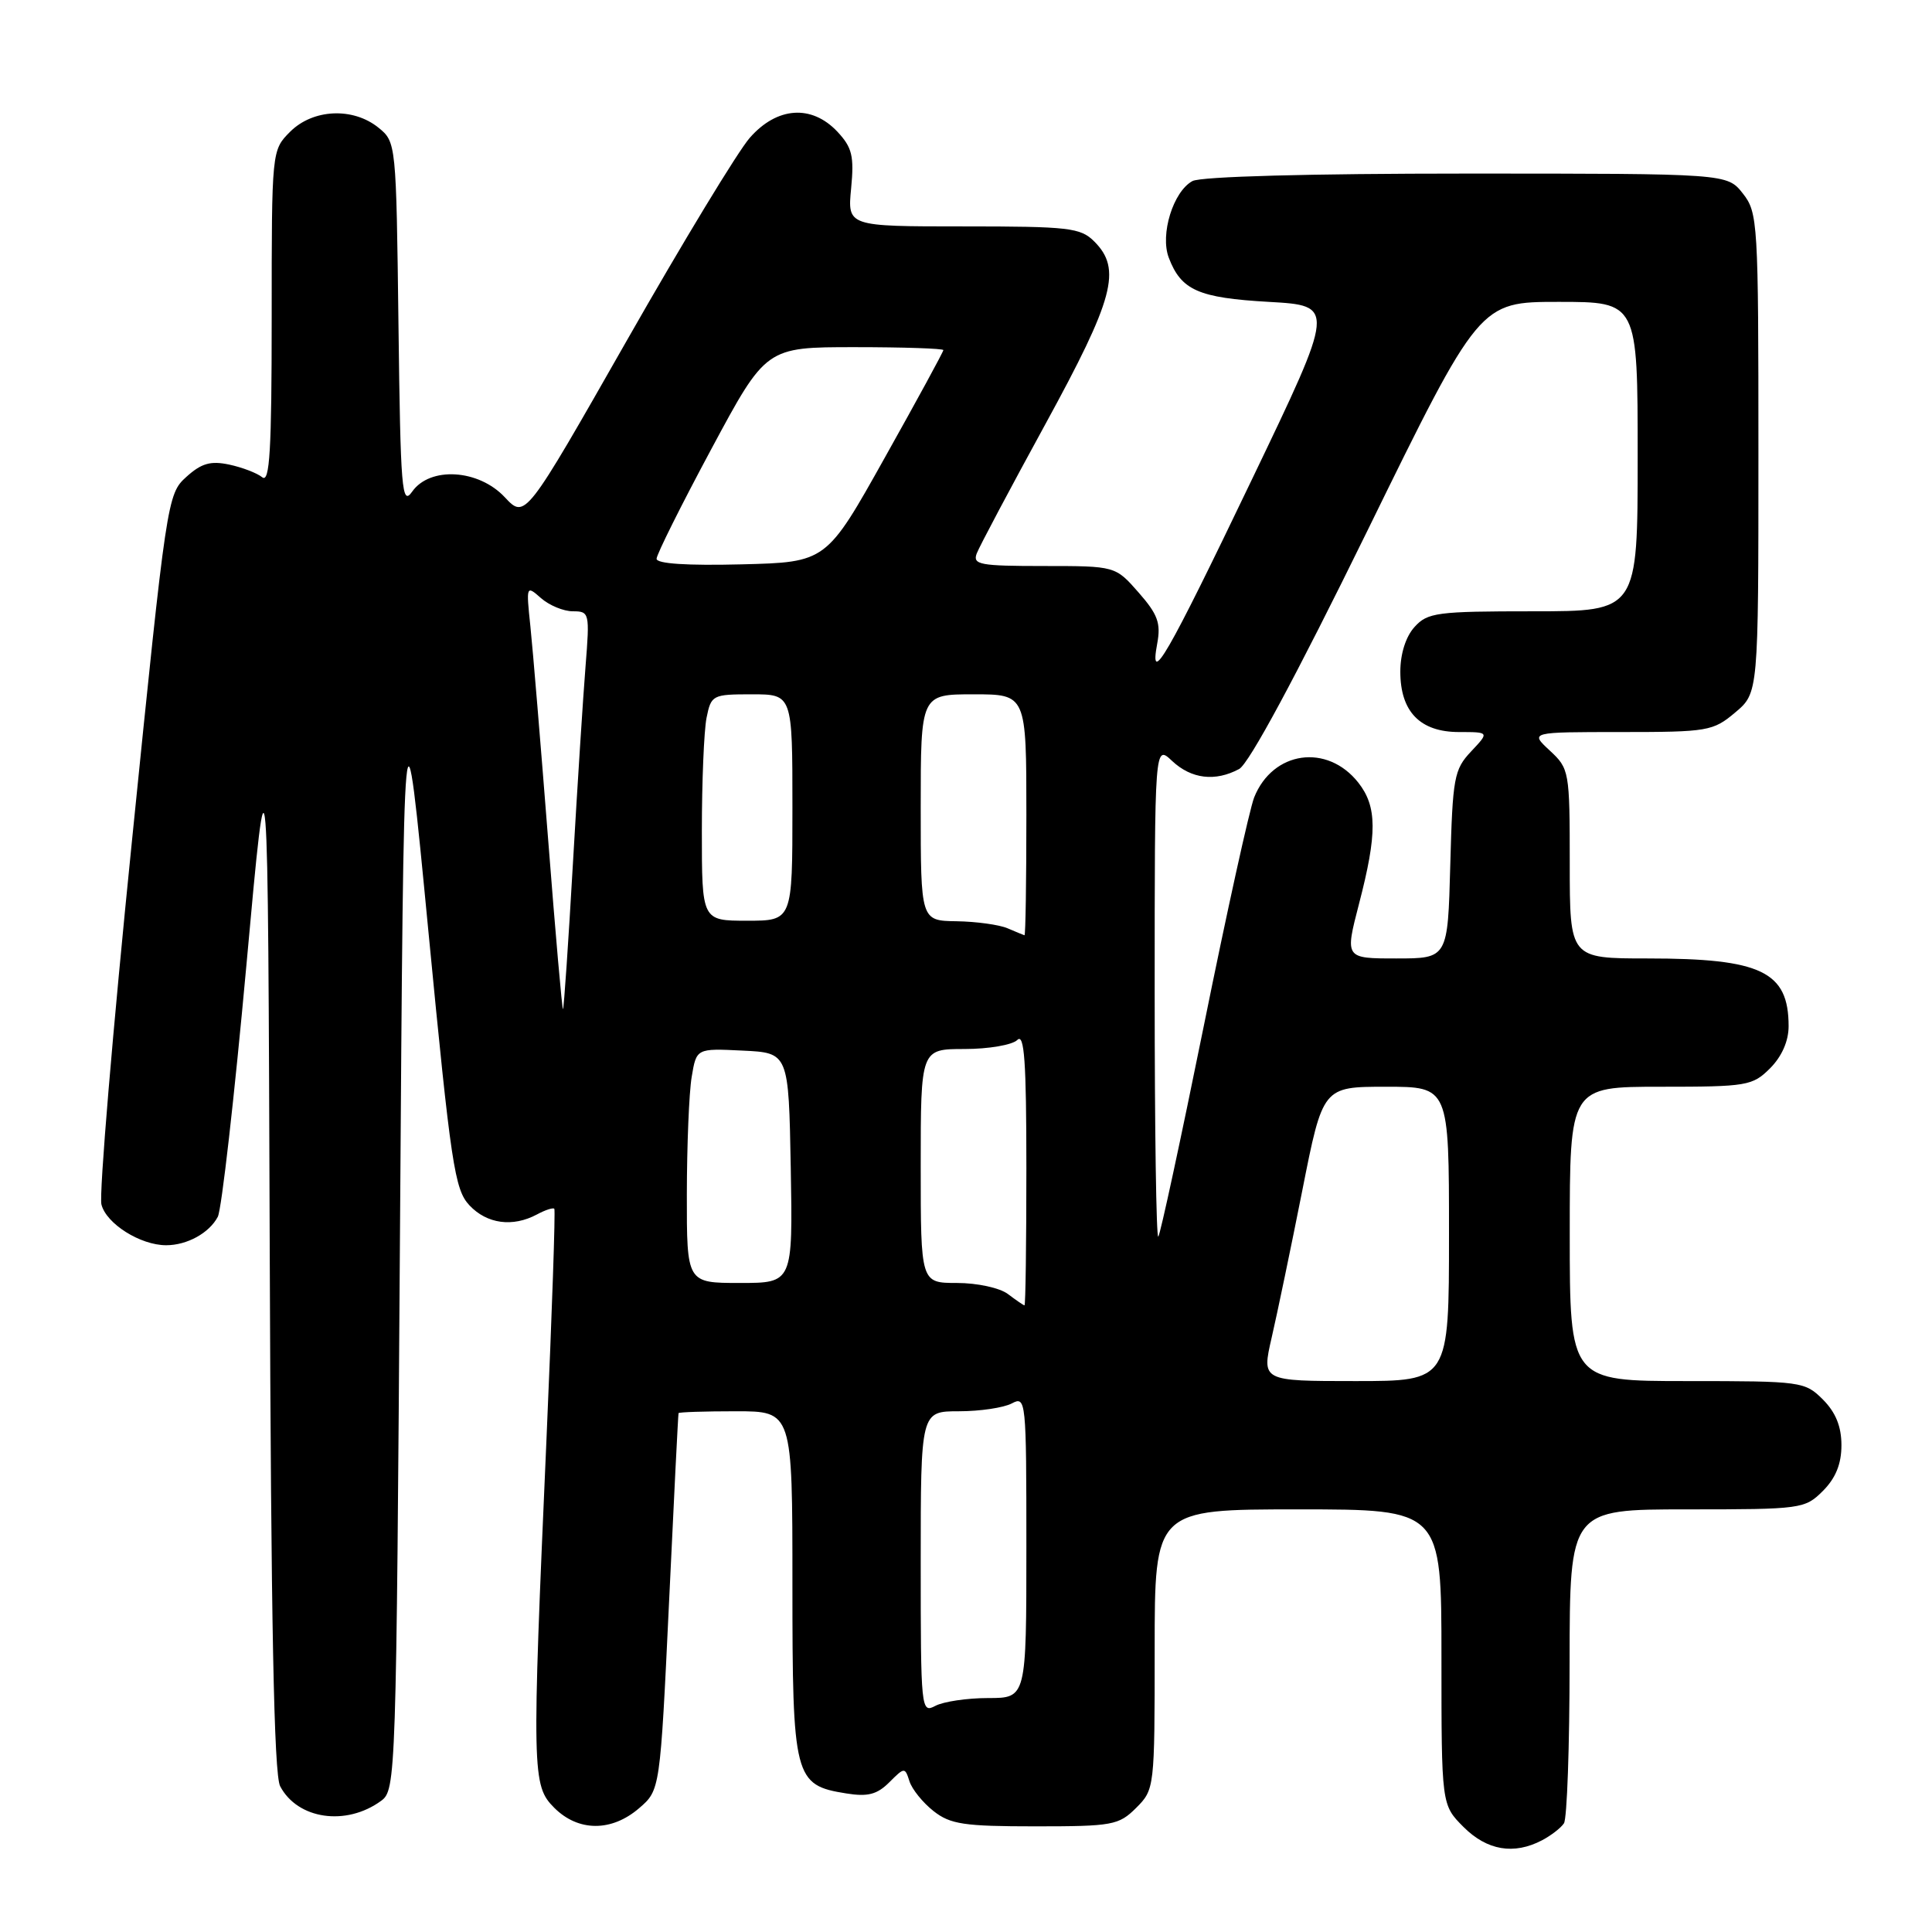 <?xml version="1.0" encoding="UTF-8" standalone="no"?>
<!DOCTYPE svg PUBLIC "-//W3C//DTD SVG 1.1//EN" "http://www.w3.org/Graphics/SVG/1.1/DTD/svg11.dtd" >
<svg xmlns="http://www.w3.org/2000/svg" xmlns:xlink="http://www.w3.org/1999/xlink" version="1.1" viewBox="0 0 256 256">
 <g >
 <path fill="currentColor"
d=" M 204.32 243.85 C 205.52 243.22 206.83 242.21 207.23 241.60 C 207.64 241.00 207.98 231.39 207.98 220.25 C 208.00 200.00 208.00 200.00 223.55 200.00 C 238.72 200.00 239.15 199.94 241.55 197.55 C 243.24 195.85 244.00 193.98 244.00 191.50 C 244.00 189.02 243.24 187.15 241.55 185.45 C 239.15 183.06 238.72 183.00 223.55 183.00 C 208.00 183.00 208.00 183.00 208.00 163.50 C 208.00 144.00 208.00 144.00 220.05 144.00 C 231.50 144.00 232.21 143.88 234.55 141.55 C 236.10 139.99 237.00 137.95 237.00 135.98 C 237.00 128.74 233.39 127.00 218.35 127.00 C 208.00 127.00 208.00 127.00 208.00 114.45 C 208.00 102.17 207.94 101.85 205.35 99.45 C 202.71 97.00 202.71 97.00 214.78 97.00 C 226.30 97.00 226.99 96.88 229.92 94.41 C 233.00 91.82 233.00 91.82 233.00 60.05 C 233.00 29.41 232.93 28.17 230.93 25.63 C 228.85 23.00 228.85 23.00 194.36 23.00 C 173.46 23.00 159.14 23.39 158.01 23.99 C 155.46 25.36 153.69 31.06 154.87 34.15 C 156.51 38.46 158.79 39.47 168.12 40.00 C 176.94 40.50 176.94 40.50 165.90 63.50 C 154.60 87.07 152.24 91.15 153.34 85.26 C 153.84 82.58 153.41 81.40 150.87 78.51 C 147.79 75.00 147.79 75.00 138.29 75.00 C 129.84 75.00 128.86 74.82 129.42 73.34 C 129.77 72.42 133.87 64.70 138.53 56.18 C 147.62 39.55 148.66 35.66 145.00 32.00 C 143.17 30.17 141.67 30.00 127.65 30.00 C 112.29 30.00 112.29 30.00 112.78 24.95 C 113.19 20.67 112.91 19.54 110.96 17.45 C 107.54 13.82 102.96 14.14 99.35 18.26 C 97.78 20.05 90.44 32.15 83.04 45.15 C 69.59 68.77 69.59 68.77 66.89 65.89 C 63.42 62.17 56.97 61.78 54.61 65.15 C 53.25 67.09 53.07 64.98 52.80 43.06 C 52.50 18.96 52.49 18.81 50.14 16.91 C 46.77 14.19 41.48 14.43 38.45 17.45 C 36.00 19.91 36.00 19.91 36.00 42.08 C 36.00 59.68 35.74 64.04 34.75 63.24 C 34.06 62.68 32.09 61.93 30.37 61.56 C 27.90 61.04 26.69 61.38 24.68 63.20 C 22.17 65.47 22.07 66.13 17.49 111.37 C 14.93 136.59 13.11 158.30 13.44 159.60 C 14.08 162.15 18.60 165.00 22.02 165.00 C 24.79 165.00 27.73 163.38 28.86 161.23 C 29.36 160.28 31.06 145.32 32.64 128.00 C 35.50 96.50 35.50 96.50 35.74 165.50 C 35.91 214.97 36.30 235.12 37.12 236.68 C 39.43 241.08 45.87 242.01 50.50 238.62 C 52.46 237.19 52.51 235.71 53.00 163.33 C 53.50 89.50 53.50 89.50 56.77 123.46 C 59.75 154.35 60.24 157.62 62.20 159.71 C 64.52 162.18 67.93 162.64 71.15 160.92 C 72.26 160.32 73.30 159.99 73.45 160.17 C 73.61 160.35 73.14 174.00 72.42 190.50 C 70.46 235.08 70.49 236.58 73.45 239.55 C 76.63 242.72 81.03 242.74 84.68 239.60 C 87.47 237.20 87.47 237.20 88.65 212.35 C 89.29 198.68 89.86 187.39 89.91 187.25 C 89.96 187.11 93.38 187.00 97.50 187.00 C 105.00 187.00 105.00 187.00 105.00 209.89 C 105.00 235.63 105.23 236.54 112.14 237.64 C 114.99 238.10 116.22 237.78 117.84 236.16 C 119.85 234.15 119.91 234.15 120.51 236.03 C 120.84 237.08 122.28 238.86 123.69 239.97 C 125.92 241.73 127.74 242.00 137.18 242.00 C 147.43 242.00 148.24 241.85 150.55 239.55 C 152.98 237.12 153.00 236.90 153.00 218.55 C 153.00 200.00 153.00 200.00 172.00 200.00 C 191.00 200.00 191.00 200.00 191.00 219.58 C 191.00 239.15 191.00 239.15 193.92 242.08 C 197.04 245.20 200.60 245.80 204.32 243.85 Z  M 122.00 207.04 C 122.00 187.00 122.00 187.00 127.07 187.00 C 129.85 187.00 133.00 186.53 134.07 185.96 C 135.95 184.96 136.00 185.47 136.00 204.96 C 136.00 225.00 136.00 225.00 130.93 225.00 C 128.15 225.00 125.00 225.47 123.93 226.04 C 122.05 227.04 122.00 226.53 122.00 207.04 Z  M 168.50 177.25 C 169.23 174.09 171.06 165.31 172.56 157.75 C 175.28 144.00 175.28 144.00 183.64 144.00 C 192.00 144.00 192.00 144.00 192.00 163.50 C 192.00 183.00 192.00 183.00 179.59 183.00 C 167.18 183.00 167.18 183.00 168.50 177.25 Z  M 133.56 171.47 C 132.48 170.65 129.49 170.00 126.81 170.00 C 122.00 170.00 122.00 170.00 122.00 154.50 C 122.00 139.00 122.00 139.00 127.80 139.00 C 130.99 139.00 134.14 138.46 134.80 137.80 C 135.73 136.87 136.00 140.64 136.00 154.80 C 136.00 164.81 135.89 172.99 135.75 172.97 C 135.61 172.95 134.63 172.28 133.56 171.47 Z  M 91.01 158.25 C 91.02 151.79 91.30 144.79 91.65 142.71 C 92.28 138.91 92.28 138.91 98.39 139.21 C 104.50 139.50 104.50 139.50 104.78 154.75 C 105.05 170.00 105.05 170.00 98.03 170.00 C 91.00 170.00 91.00 170.00 91.01 158.25 Z  M 153.00 131.49 C 153.00 98.65 153.00 98.65 155.31 100.83 C 157.86 103.22 161.02 103.60 164.19 101.90 C 165.50 101.19 171.69 89.70 181.15 70.40 C 196.04 40.00 196.04 40.00 206.52 40.00 C 217.00 40.00 217.00 40.00 217.00 60.50 C 217.00 81.00 217.00 81.00 203.15 81.00 C 190.40 81.00 189.16 81.16 187.43 83.08 C 186.27 84.36 185.55 86.64 185.55 89.00 C 185.55 94.30 188.17 97.00 193.33 97.00 C 197.35 97.00 197.35 97.00 194.92 99.58 C 192.67 101.97 192.48 103.04 192.17 114.58 C 191.84 127.00 191.84 127.00 185.02 127.00 C 178.20 127.00 178.20 127.00 180.08 119.75 C 182.50 110.45 182.48 106.88 179.99 103.71 C 175.86 98.47 168.64 99.50 166.18 105.67 C 165.57 107.23 162.56 120.85 159.51 135.94 C 156.45 151.03 153.74 163.60 153.48 163.86 C 153.21 164.12 153.00 149.55 153.00 131.49 Z  M 72.63 111.22 C 71.65 98.72 70.60 86.03 70.28 83.00 C 69.71 77.58 69.73 77.53 71.68 79.25 C 72.77 80.21 74.67 81.00 75.91 81.00 C 78.10 81.00 78.15 81.22 77.59 88.25 C 77.27 92.24 76.51 104.05 75.91 114.50 C 75.31 124.95 74.72 133.60 74.60 133.72 C 74.49 133.84 73.60 123.72 72.63 111.22 Z  M 133.50 123.00 C 132.40 122.53 129.36 122.11 126.75 122.07 C 122.00 122.00 122.00 122.00 122.00 107.00 C 122.00 92.00 122.00 92.00 129.00 92.00 C 136.00 92.00 136.00 92.00 136.00 108.00 C 136.00 116.80 135.89 123.97 135.75 123.93 C 135.61 123.89 134.60 123.47 133.50 123.00 Z  M 93.00 110.12 C 93.00 103.59 93.28 96.84 93.62 95.12 C 94.23 92.09 94.41 92.00 99.62 92.00 C 105.00 92.00 105.00 92.00 105.00 107.00 C 105.00 122.00 105.00 122.00 99.00 122.00 C 93.00 122.00 93.00 122.00 93.00 110.12 Z  M 87.00 74.04 C 87.00 73.48 90.26 66.94 94.25 59.51 C 101.50 46.00 101.50 46.00 113.25 46.00 C 119.71 46.00 125.00 46.18 125.00 46.39 C 125.00 46.61 121.51 53.02 117.24 60.64 C 109.49 74.50 109.49 74.50 98.24 74.78 C 91.05 74.96 87.00 74.70 87.00 74.04 Z "/>
</g>
</svg>